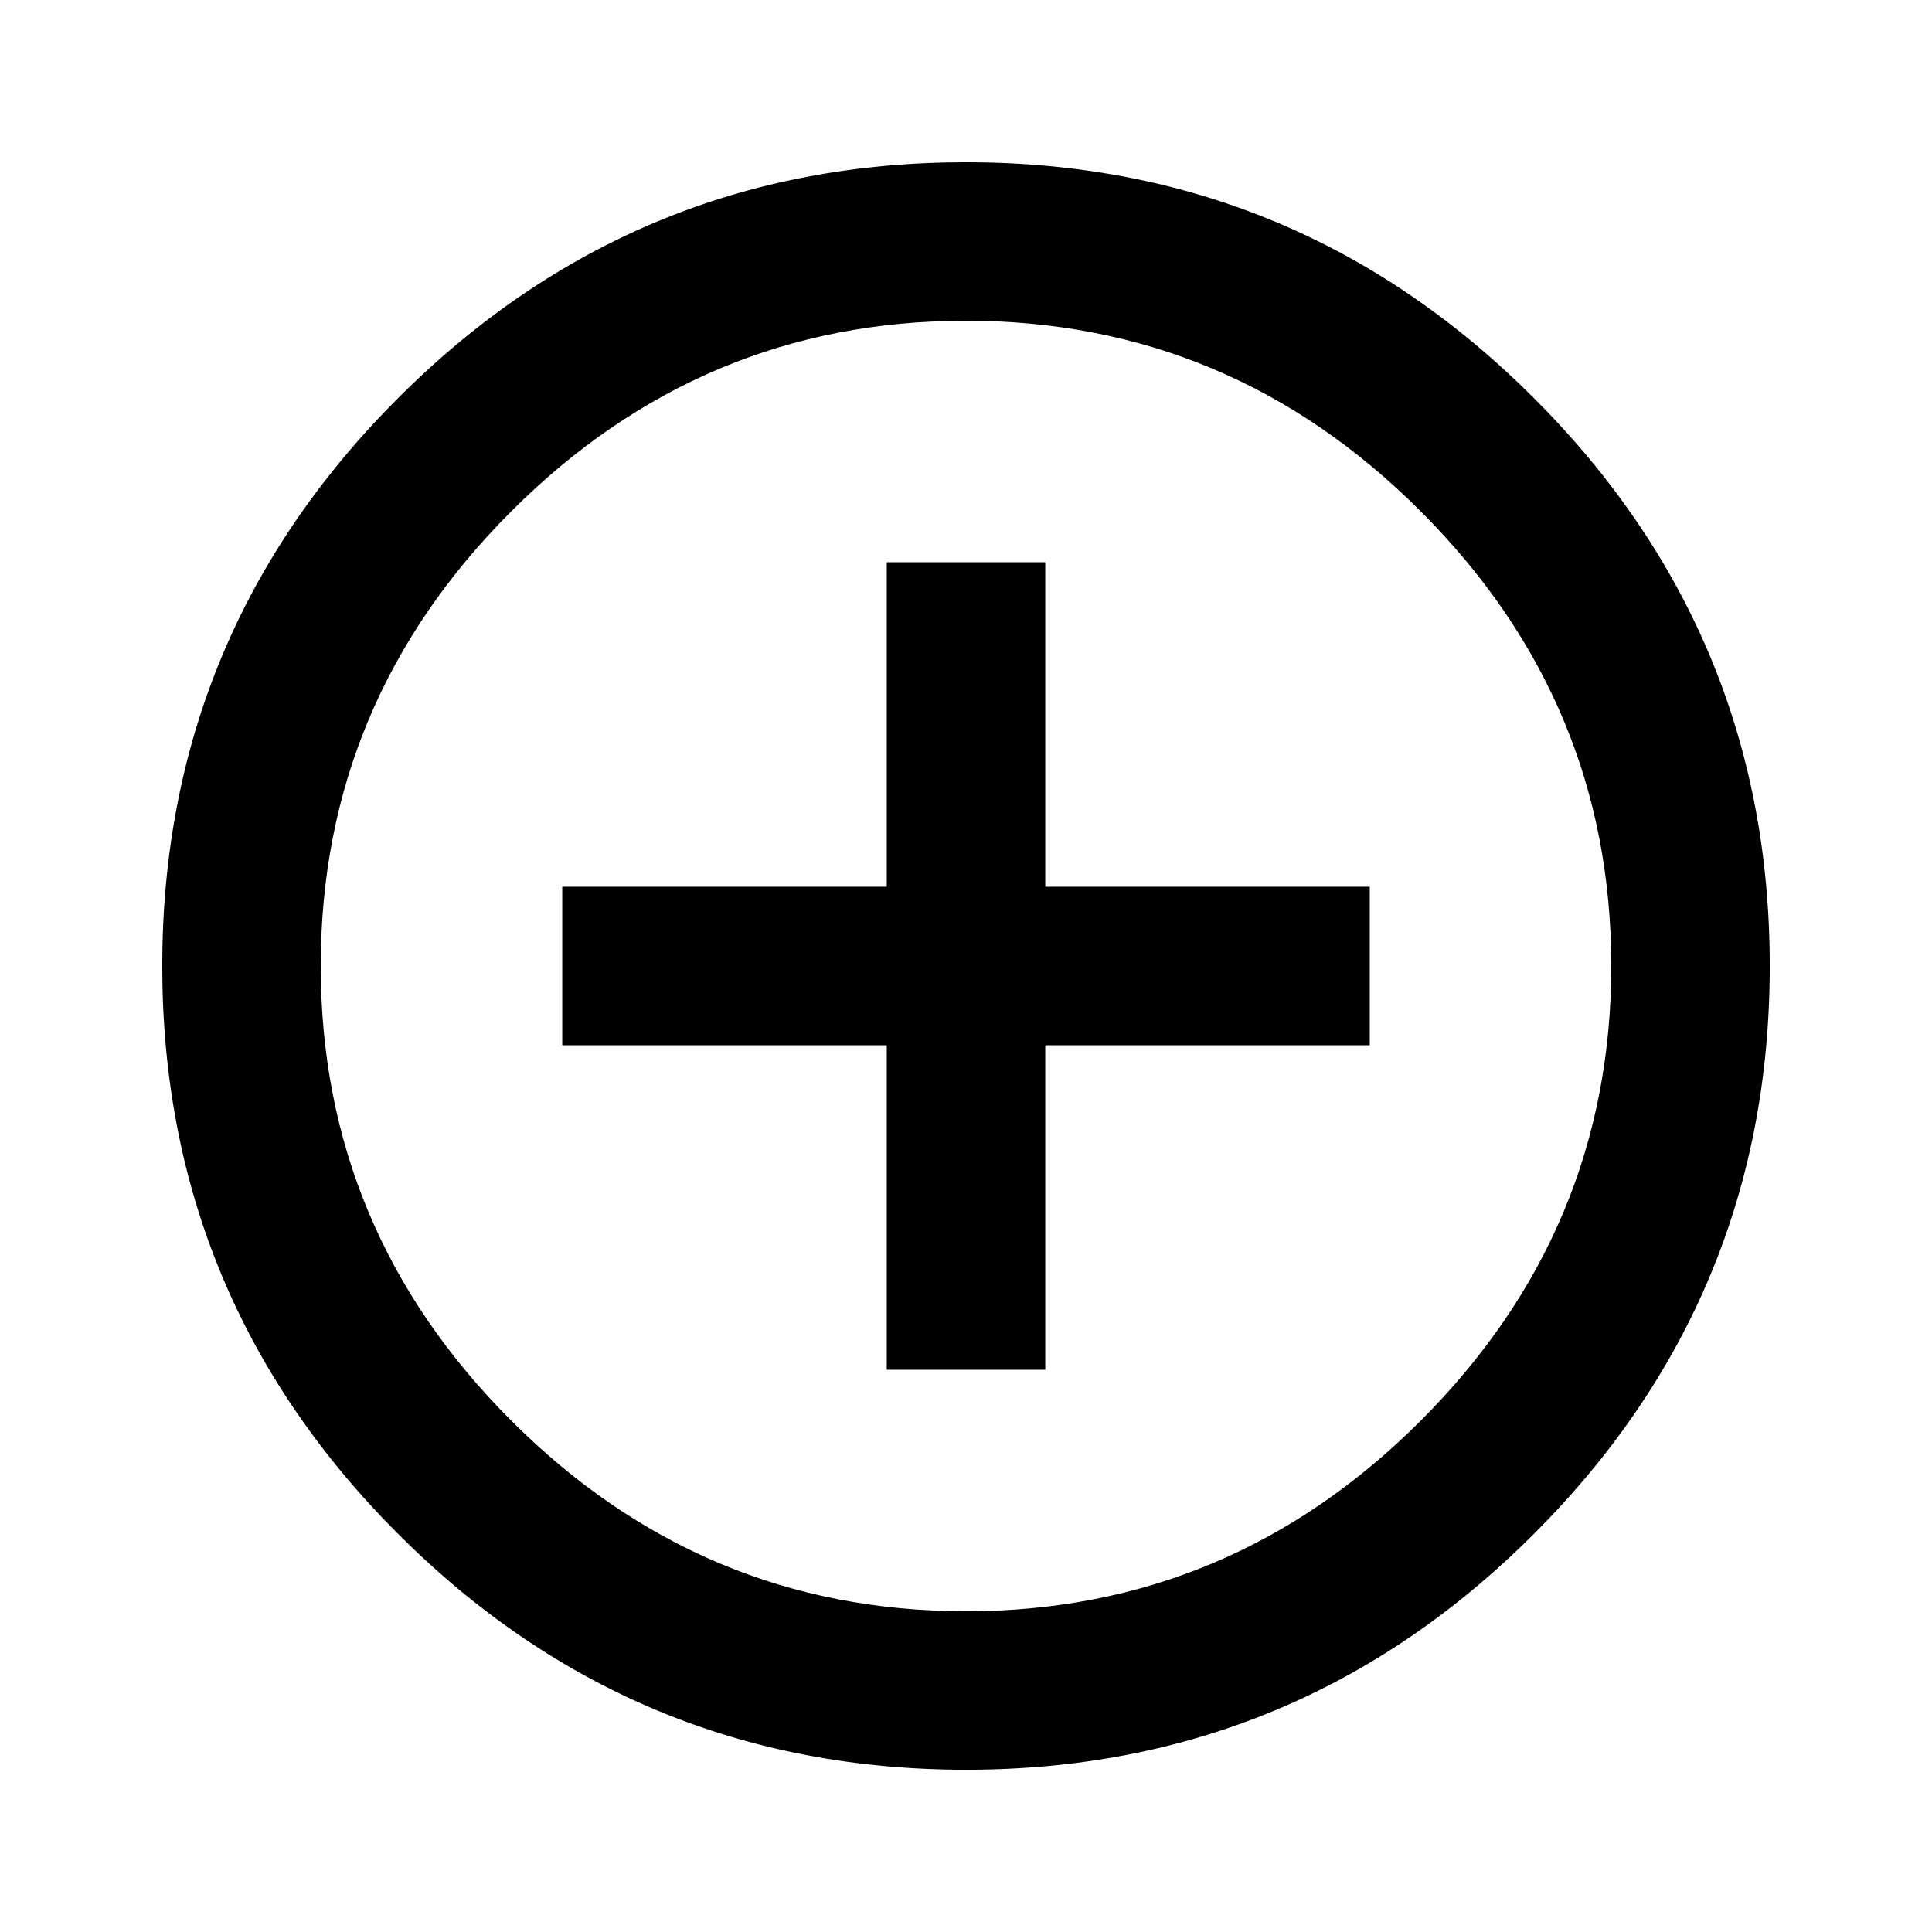 <svg version="1.1" xmlns="http://www.w3.org/2000/svg" xmlns:xlink="http://www.w3.org/1999/xlink" id="control_point" viewBox="0 0 512 512"><path d="M135.5 376.5Q186 427 256 427t120.5-50.5Q427 326 427 256t-50.5-120.5Q326 85 256 85t-120.5 50.5Q85 186 85 256t50.5 120.5zm-30-271Q168 43 256 43t150.5 62.5Q469 168 469 256t-62.5 150.5Q344 469 256 469t-150.5-62.5Q43 344 43 256t62.5-150.5zM277 149v86h86v42h-86v86h-42v-86h-86v-42h86v-86h42z"/></svg>